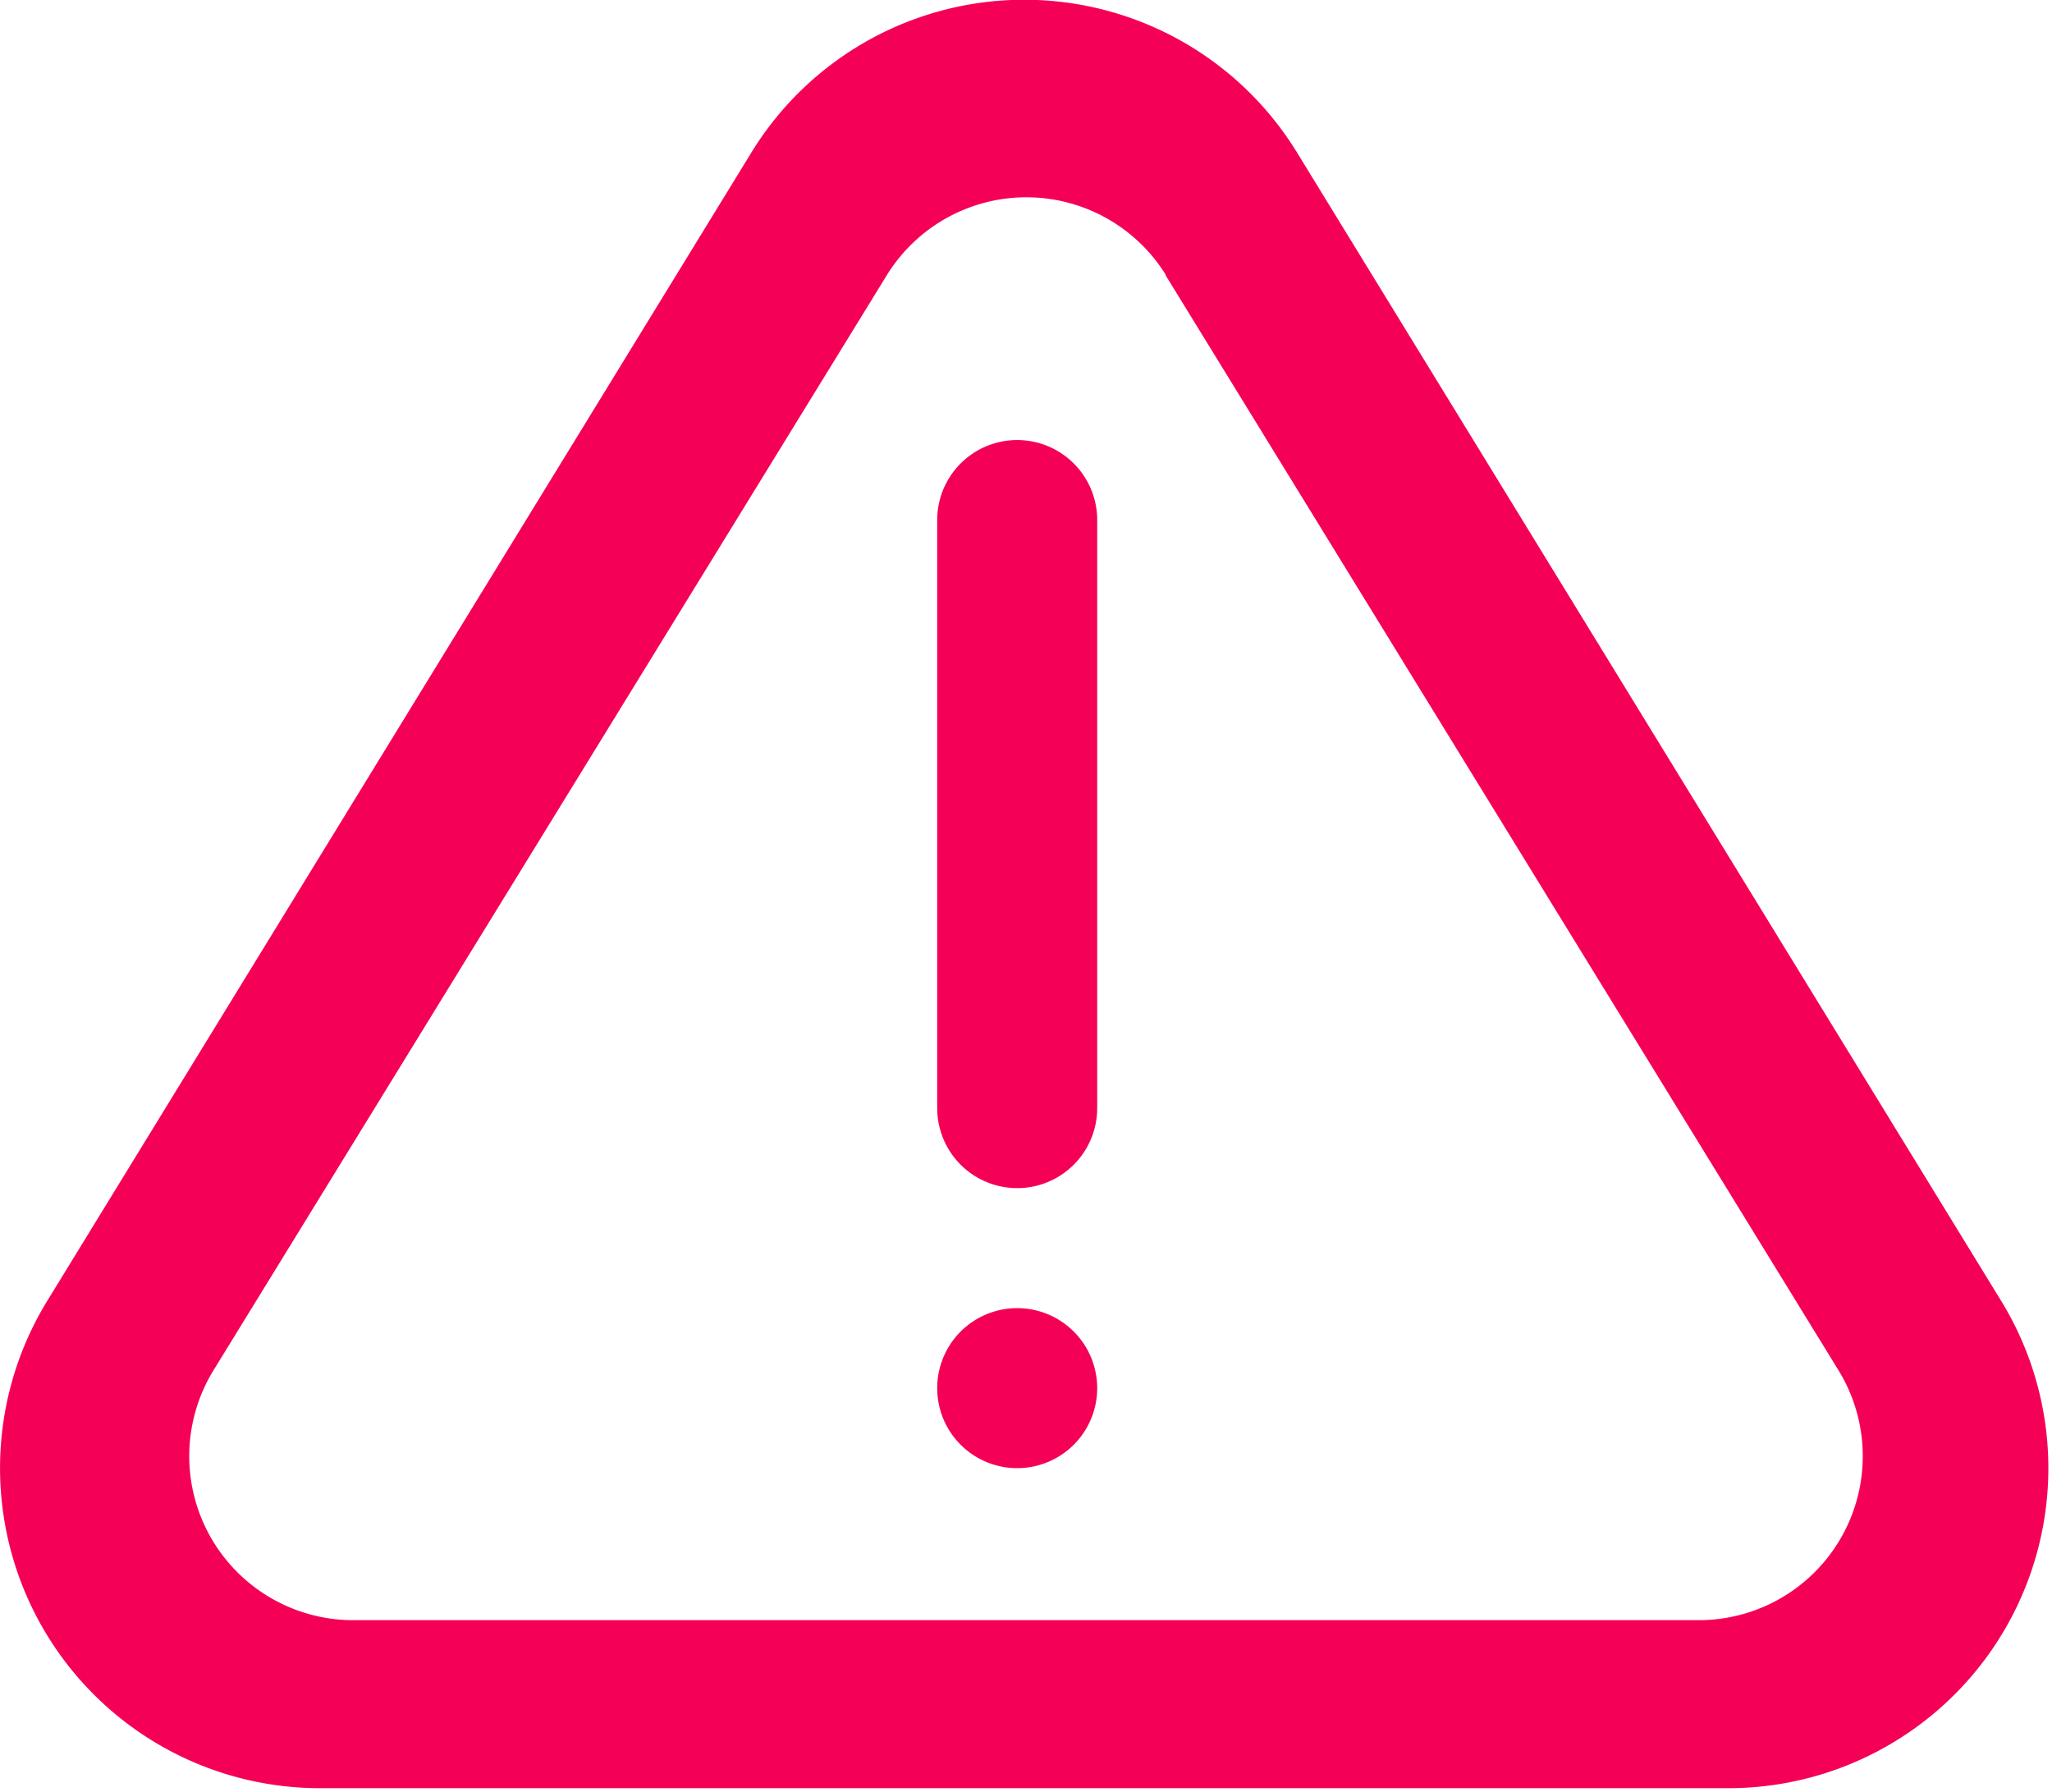 <svg xmlns="http://www.w3.org/2000/svg" width="513" height="448" viewBox="0 0 513 448">
  <path fill="#F50057" fill-rule="evenodd" d="M254.3 367a20 20 0 0 1 0-40 20 20 0 1 1 0 40zm20-90a20 20 0 1 1-40 0V130a20 20 0 1 1 40 0v147zm50-238.8l176 287A80 80 0 0 1 432.1 447H80a80 80 0 0 1-68.2-121.8l176-287a80 80 0 0 1 136.5 0zm-32.9 30.6l168.2 273.7a41 41 0 0 1-35 62.5H88.4a41 41 0 0 1-35-62.5L221.7 68.8a41 41 0 0 1 69.8 0z"/>
</svg>
